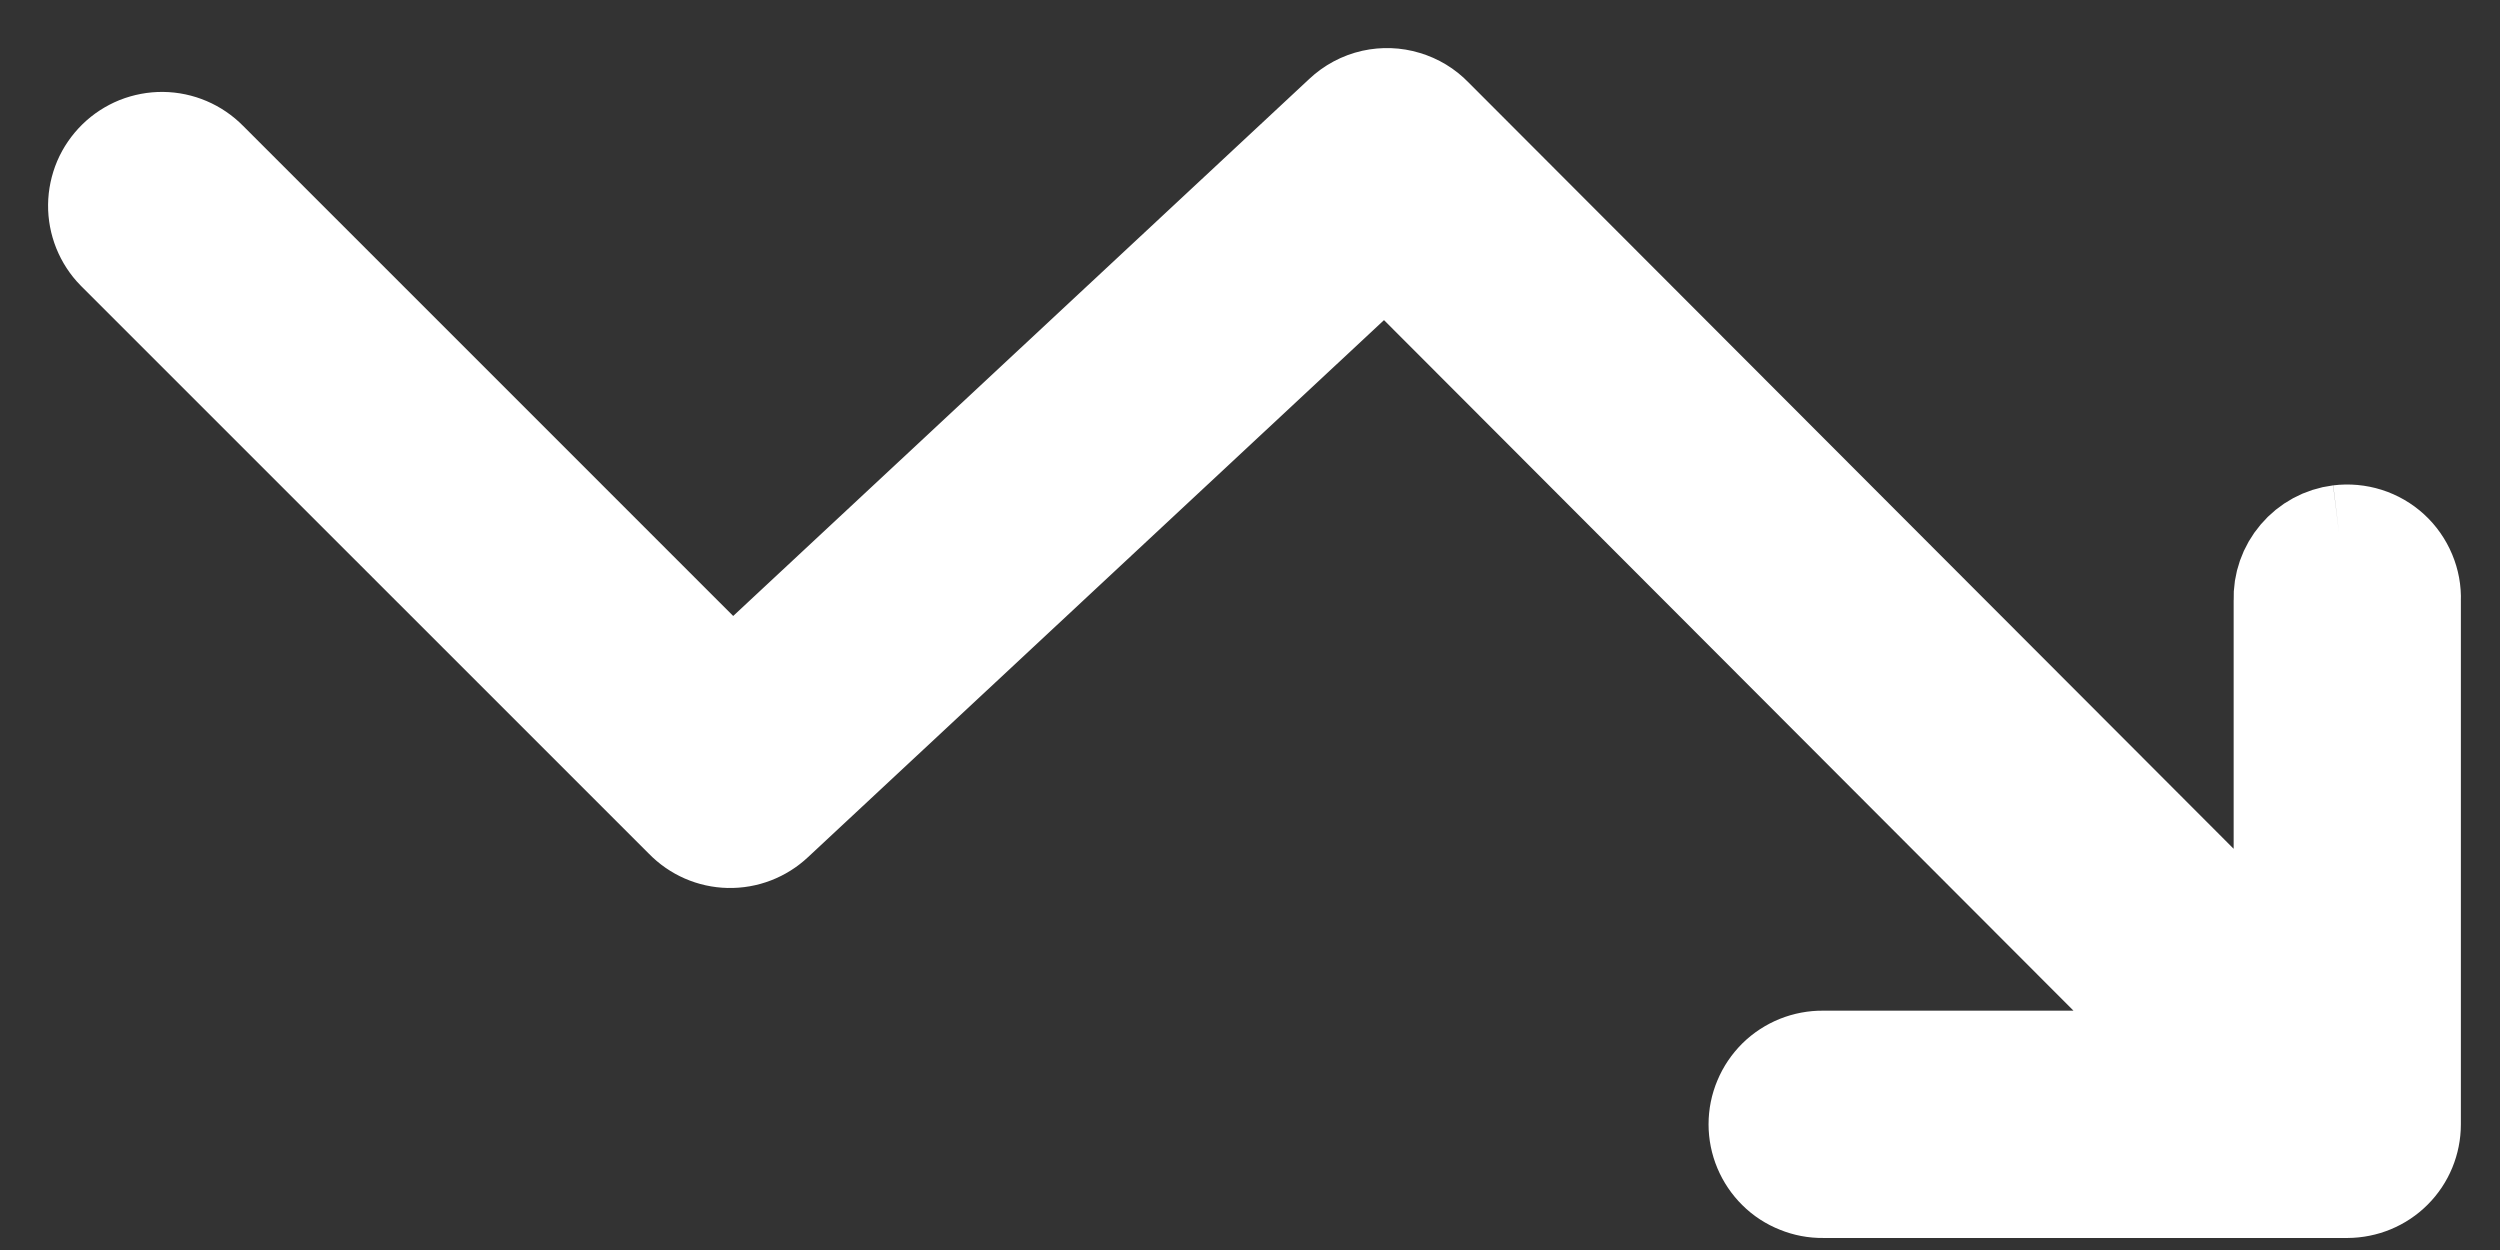 <svg width="26" height="13" viewBox="0 0 26 13" fill="none" xmlns="http://www.w3.org/2000/svg">
<rect x="0" y="0" width="26" height="13" fill="#333333" stroke="none"/>
<path d="M24.326 5.544C24.157 5.565 24.002 5.649 23.892 5.779C23.782 5.908 23.724 6.073 23.73 6.242V10.036L14.915 1.207C14.834 1.123 14.733 1.062 14.621 1.029C14.51 0.995 14.391 0.991 14.277 1.016C14.157 1.043 14.047 1.102 13.958 1.186C13.957 1.186 13.957 1.187 13.957 1.187L7.613 7.101L2.173 1.661C2.11 1.597 2.035 1.546 1.953 1.511C1.871 1.476 1.782 1.457 1.692 1.456C1.602 1.455 1.513 1.472 1.429 1.505C1.346 1.539 1.27 1.588 1.206 1.651C1.142 1.714 1.09 1.789 1.055 1.871C1.02 1.954 1.001 2.043 1 2.133C0.999 2.223 1.016 2.312 1.049 2.395C1.083 2.479 1.132 2.555 1.195 2.619L1.197 2.621L7.105 8.528C7.23 8.657 7.4 8.731 7.578 8.735C7.758 8.739 7.931 8.672 8.062 8.549C8.061 8.549 8.062 8.549 8.062 8.549L14.406 2.634L22.77 11.011H18.959C18.869 11.01 18.78 11.027 18.697 11.06C18.613 11.094 18.536 11.144 18.472 11.207C18.408 11.271 18.357 11.346 18.322 11.43C18.287 11.513 18.269 11.602 18.269 11.693C18.269 11.783 18.287 11.873 18.322 11.956C18.357 12.039 18.408 12.115 18.472 12.178C18.536 12.242 18.613 12.292 18.697 12.325C18.78 12.359 18.869 12.376 18.959 12.375H24.412C24.593 12.374 24.766 12.303 24.894 12.175C25.022 12.047 25.093 11.874 25.093 11.693V6.242C25.097 6.145 25.079 6.048 25.041 5.958C25.003 5.867 24.946 5.785 24.873 5.718C24.8 5.651 24.713 5.601 24.619 5.571C24.524 5.541 24.425 5.532 24.326 5.544ZM24.326 5.544C24.326 5.544 24.326 5.544 24.326 5.544Z" fill="white"/>
<path d="M24.326 5.544C24.157 5.565 24.002 5.649 23.892 5.779C23.782 5.908 23.724 6.073 23.73 6.242V10.036L14.915 1.207C14.834 1.123 14.733 1.062 14.621 1.029C14.51 0.995 14.391 0.991 14.277 1.016C14.157 1.043 14.047 1.102 13.958 1.186C13.957 1.186 13.957 1.187 13.957 1.187L7.613 7.101L2.173 1.661C2.11 1.597 2.035 1.546 1.953 1.511C1.871 1.476 1.782 1.457 1.692 1.456C1.602 1.455 1.513 1.472 1.429 1.505C1.346 1.539 1.27 1.588 1.206 1.651C1.142 1.714 1.09 1.789 1.055 1.871C1.02 1.954 1.001 2.043 1 2.133C0.999 2.223 1.016 2.312 1.049 2.395C1.083 2.479 1.132 2.555 1.195 2.619L1.197 2.621L7.105 8.528C7.23 8.657 7.4 8.731 7.578 8.735C7.758 8.739 7.931 8.672 8.062 8.549M24.326 5.544C24.425 5.532 24.524 5.541 24.619 5.571C24.713 5.601 24.8 5.651 24.873 5.718C24.946 5.785 25.003 5.867 25.041 5.958C25.079 6.048 25.097 6.145 25.093 6.242V11.693C25.093 11.874 25.022 12.047 24.894 12.175C24.766 12.303 24.593 12.374 24.412 12.375H18.959C18.869 12.376 18.78 12.359 18.697 12.325C18.613 12.292 18.536 12.242 18.472 12.178C18.408 12.115 18.357 12.039 18.322 11.956C18.287 11.873 18.269 11.783 18.269 11.693C18.269 11.602 18.287 11.513 18.322 11.43C18.357 11.346 18.408 11.271 18.472 11.207C18.536 11.144 18.613 11.094 18.697 11.06C18.78 11.027 18.869 11.01 18.959 11.011H22.77L14.406 2.634L8.062 8.549M24.326 5.544C24.326 5.544 24.326 5.544 24.326 5.544ZM24.326 5.544L24.355 5.769M8.062 8.549C8.062 8.549 8.061 8.549 8.062 8.549Z" stroke="white"/>
</svg>
